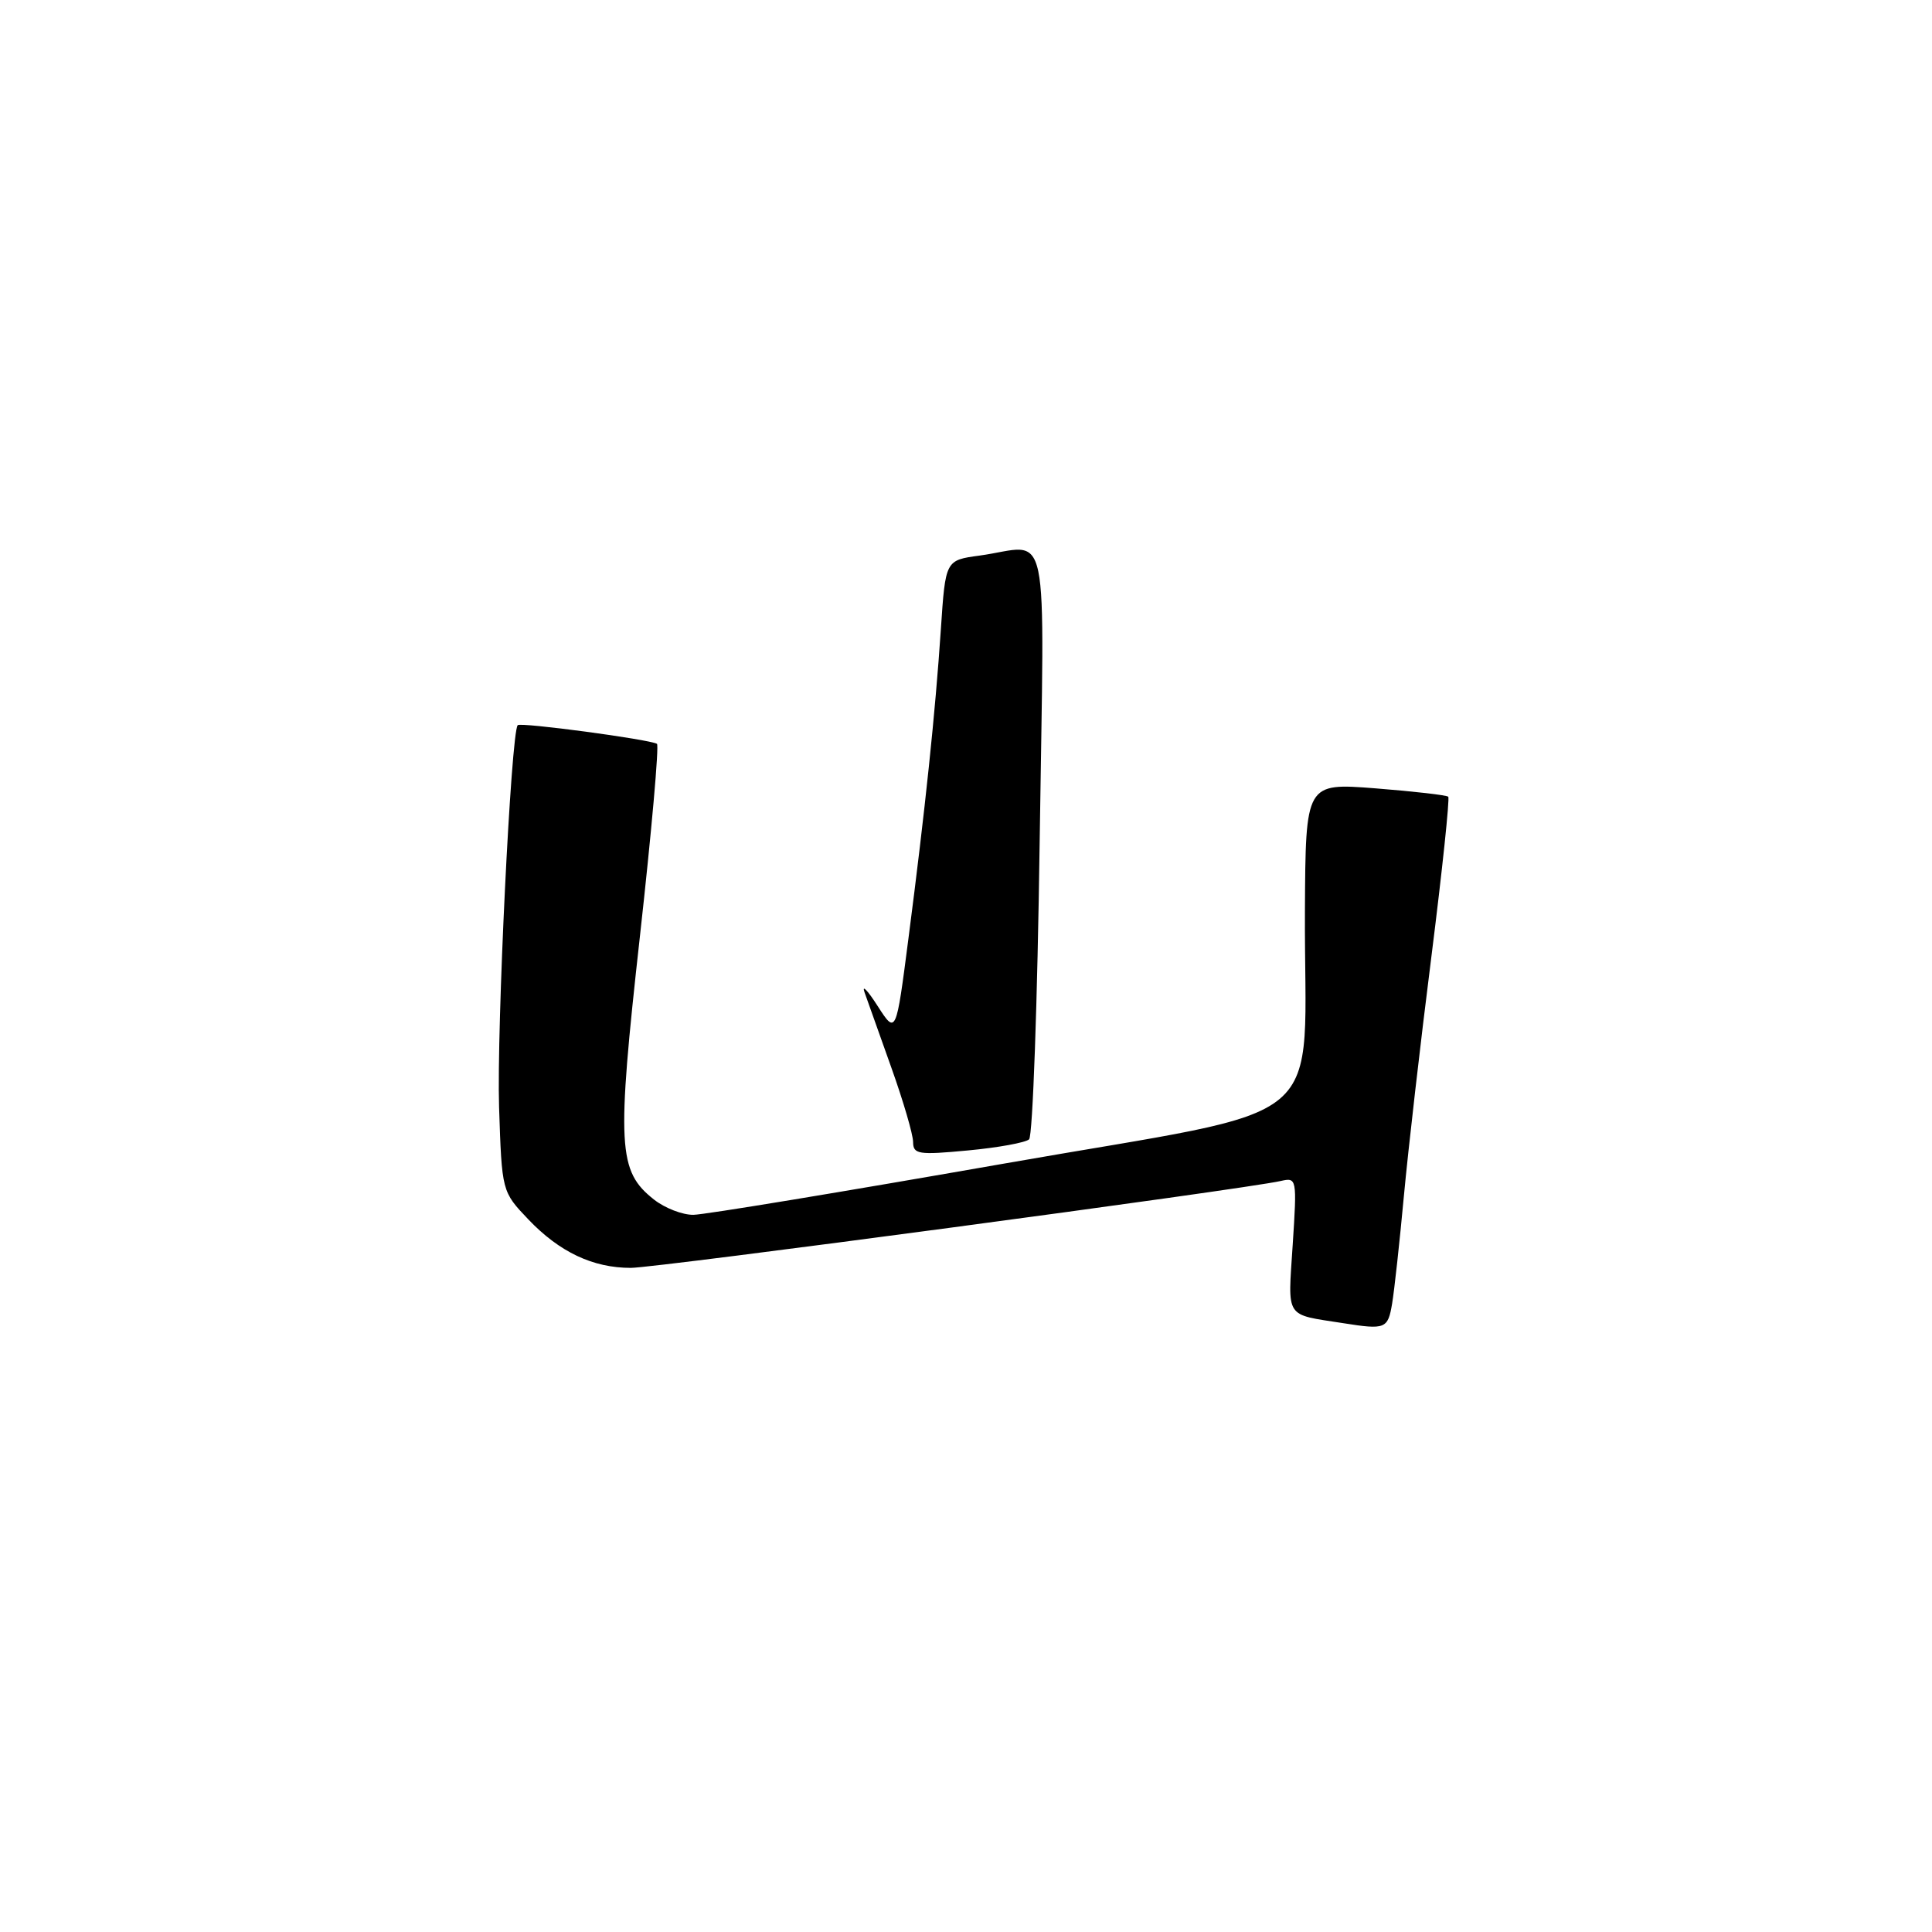 <?xml version="1.0" encoding="UTF-8" standalone="no"?>
<!DOCTYPE svg PUBLIC "-//W3C//DTD SVG 1.1//EN" "http://www.w3.org/Graphics/SVG/1.1/DTD/svg11.dtd" >
<svg xmlns="http://www.w3.org/2000/svg" xmlns:xlink="http://www.w3.org/1999/xlink" version="1.1" viewBox="0 0 256 256">
 <g >
 <path fill="currentColor"
d=" M 184.46 172.75 C 184.76 170.96 185.46 164.55 186.02 158.50 C 186.58 152.45 188.22 138.15 189.67 126.73 C 191.11 115.31 192.11 105.78 191.90 105.57 C 191.68 105.36 187.34 104.86 182.25 104.46 C 173.00 103.74 173.00 103.74 172.91 120.62 C 172.76 150.32 177.44 146.38 133.00 154.19 C 111.82 157.90 93.32 160.96 91.88 160.97 C 90.45 160.99 88.09 160.08 86.66 158.95 C 81.87 155.18 81.69 151.96 84.78 124.18 C 86.33 110.26 87.35 98.73 87.05 98.56 C 86.00 97.96 68.99 95.68 68.60 96.09 C 67.71 97.03 65.80 136.36 66.13 146.70 C 66.50 157.89 66.50 157.89 70.00 161.57 C 74.14 165.91 78.56 168.00 83.59 168.00 C 86.96 168.00 164.77 157.60 169.69 156.49 C 171.84 156.00 171.86 156.13 171.29 164.94 C 170.65 174.86 170.16 174.10 178.00 175.33 C 183.57 176.21 183.90 176.08 184.46 172.75 Z  M 136.36 150.97 C 136.84 150.53 137.47 132.81 137.76 111.59 C 138.37 67.81 139.32 72.31 129.78 73.62 C 125.28 74.23 125.28 74.23 124.67 83.37 C 123.93 94.46 122.59 107.27 120.38 124.30 C 118.73 137.09 118.73 137.09 116.29 133.30 C 114.95 131.21 114.17 130.40 114.56 131.50 C 114.95 132.60 116.55 137.10 118.12 141.50 C 119.69 145.90 120.98 150.31 120.99 151.31 C 121.00 152.95 121.67 153.06 128.25 152.44 C 132.24 152.07 135.89 151.40 136.36 150.97 Z "/>
</g>
</svg>